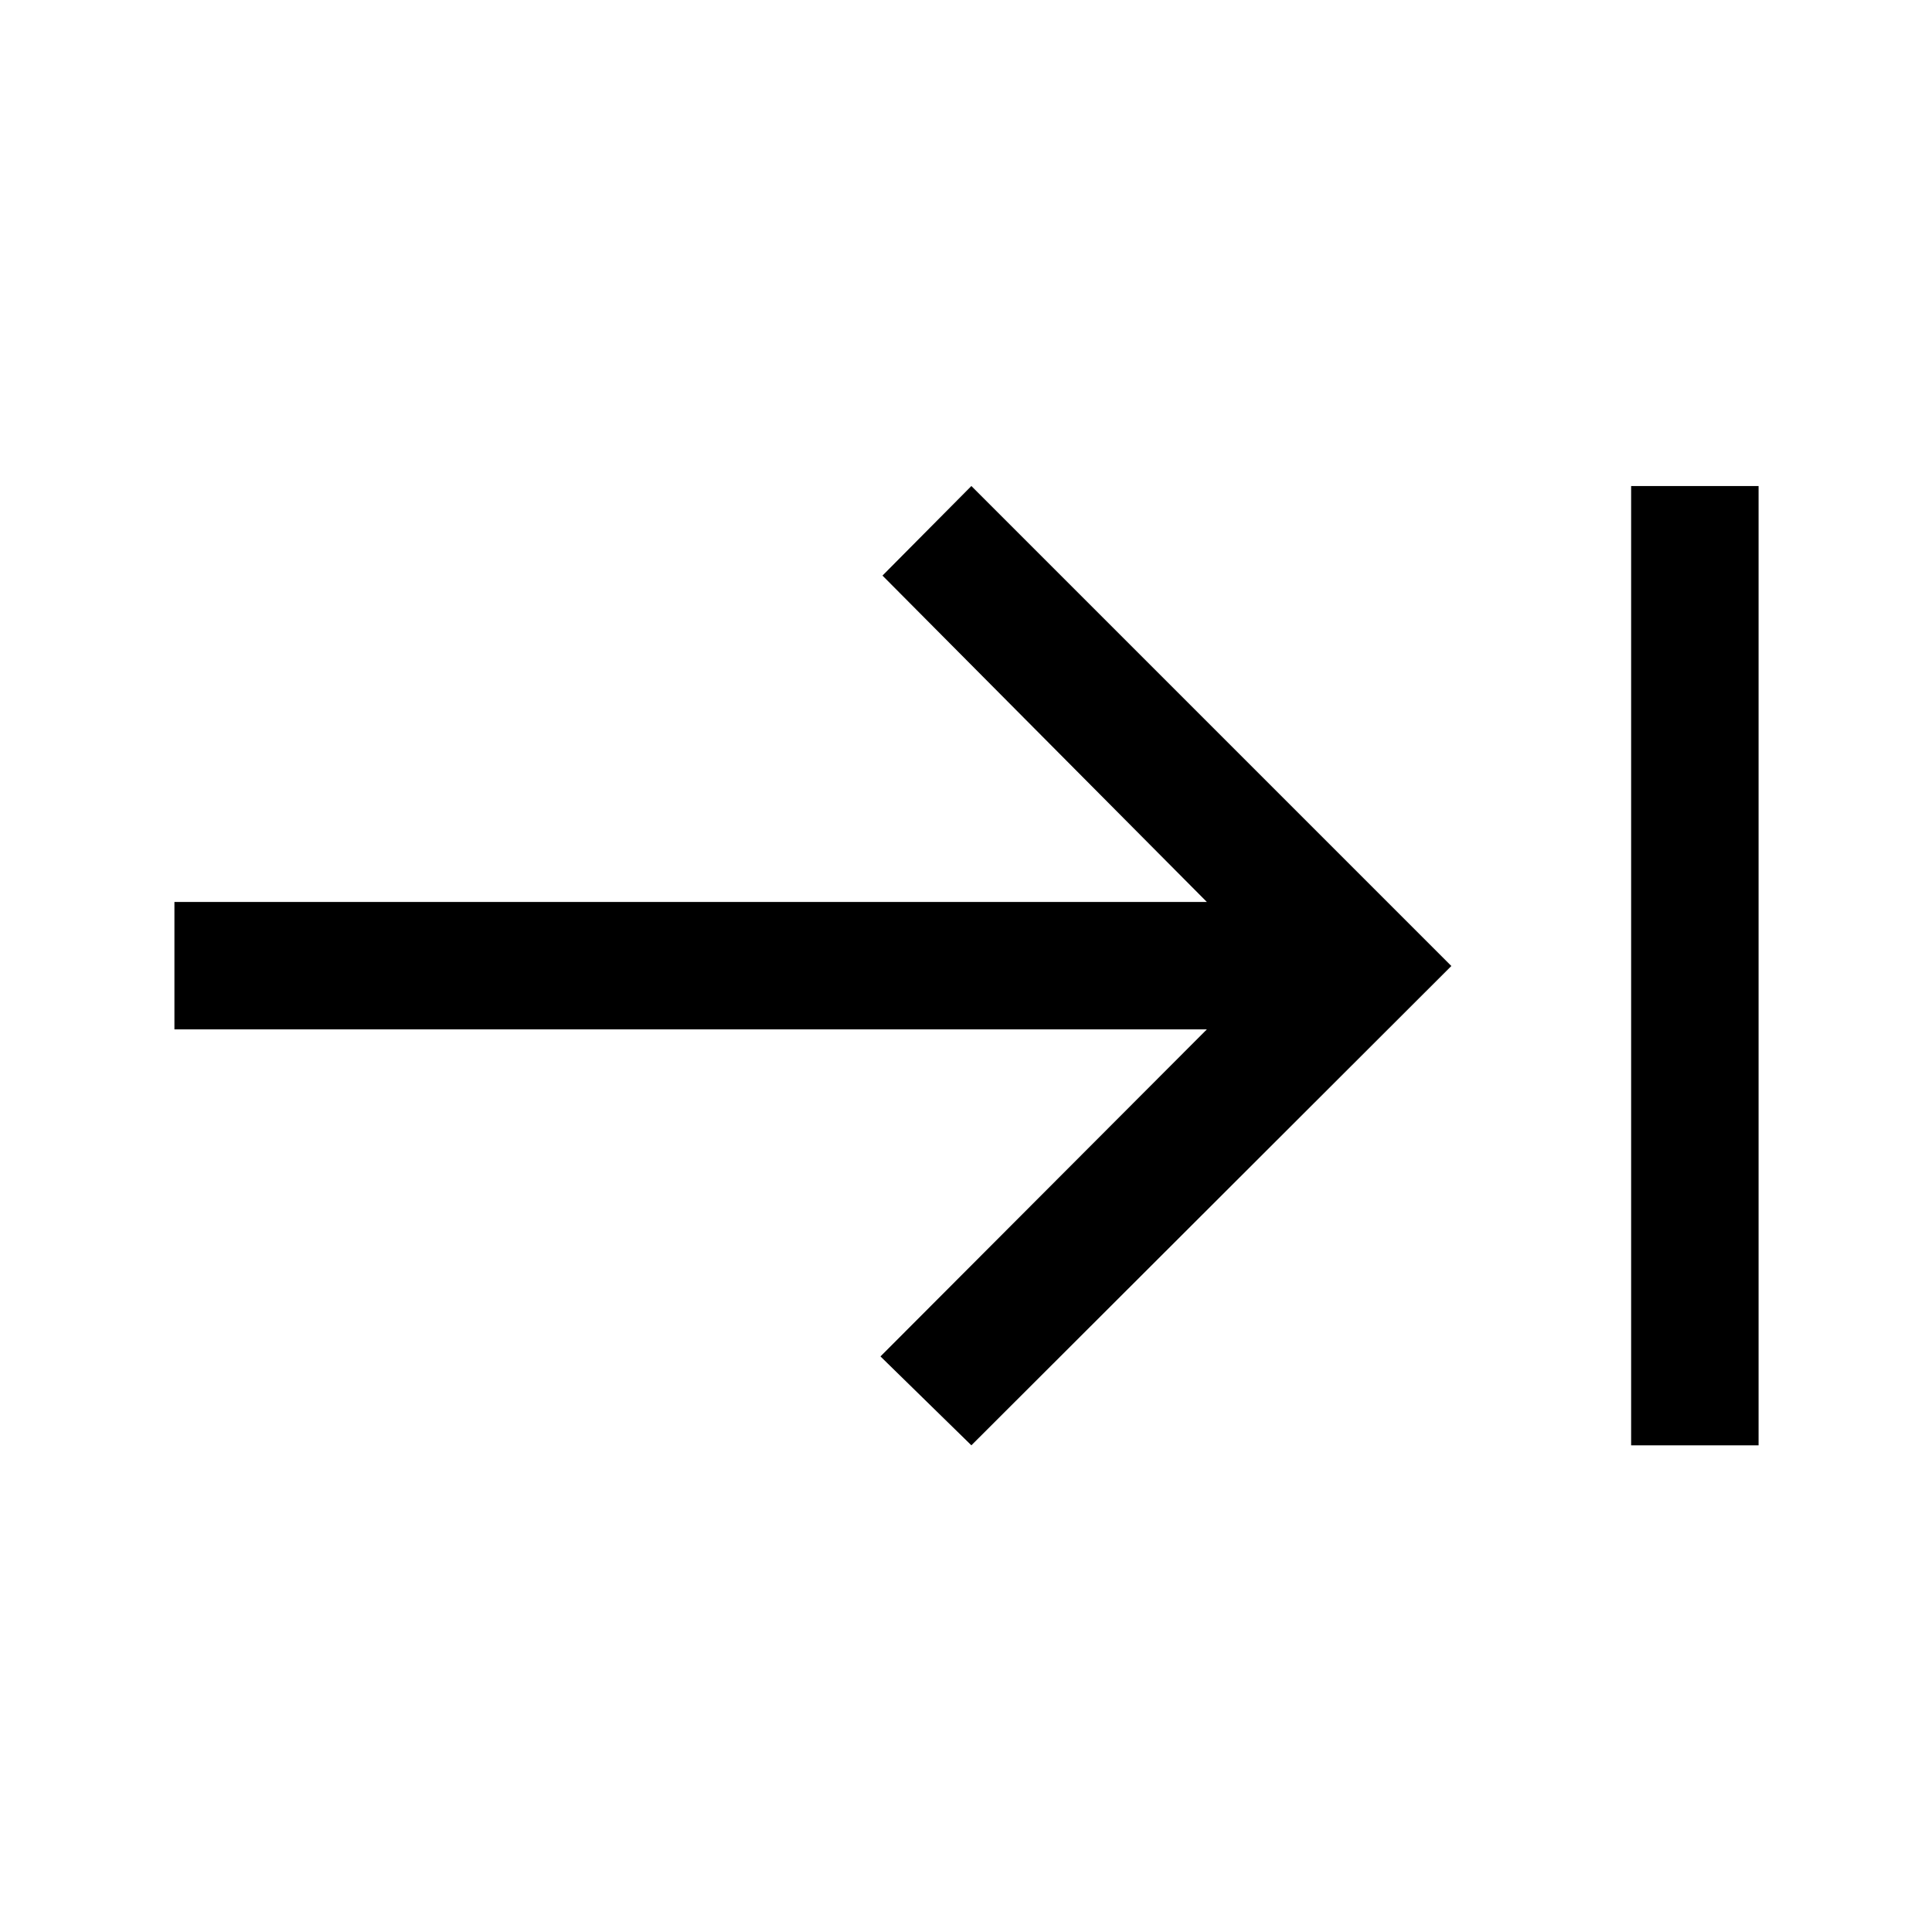 <svg xmlns="http://www.w3.org/2000/svg" height="40" viewBox="0 -960 960 960" width="40"><path d="M810.5-241.83V-718.5h63.33v476.67H810.5Zm-327.83 0L437.5-286l162.17-162.5h-513v-63.33h513L438.5-674l44.17-44.5L721.17-480l-238.5 238.17Z"/></svg>